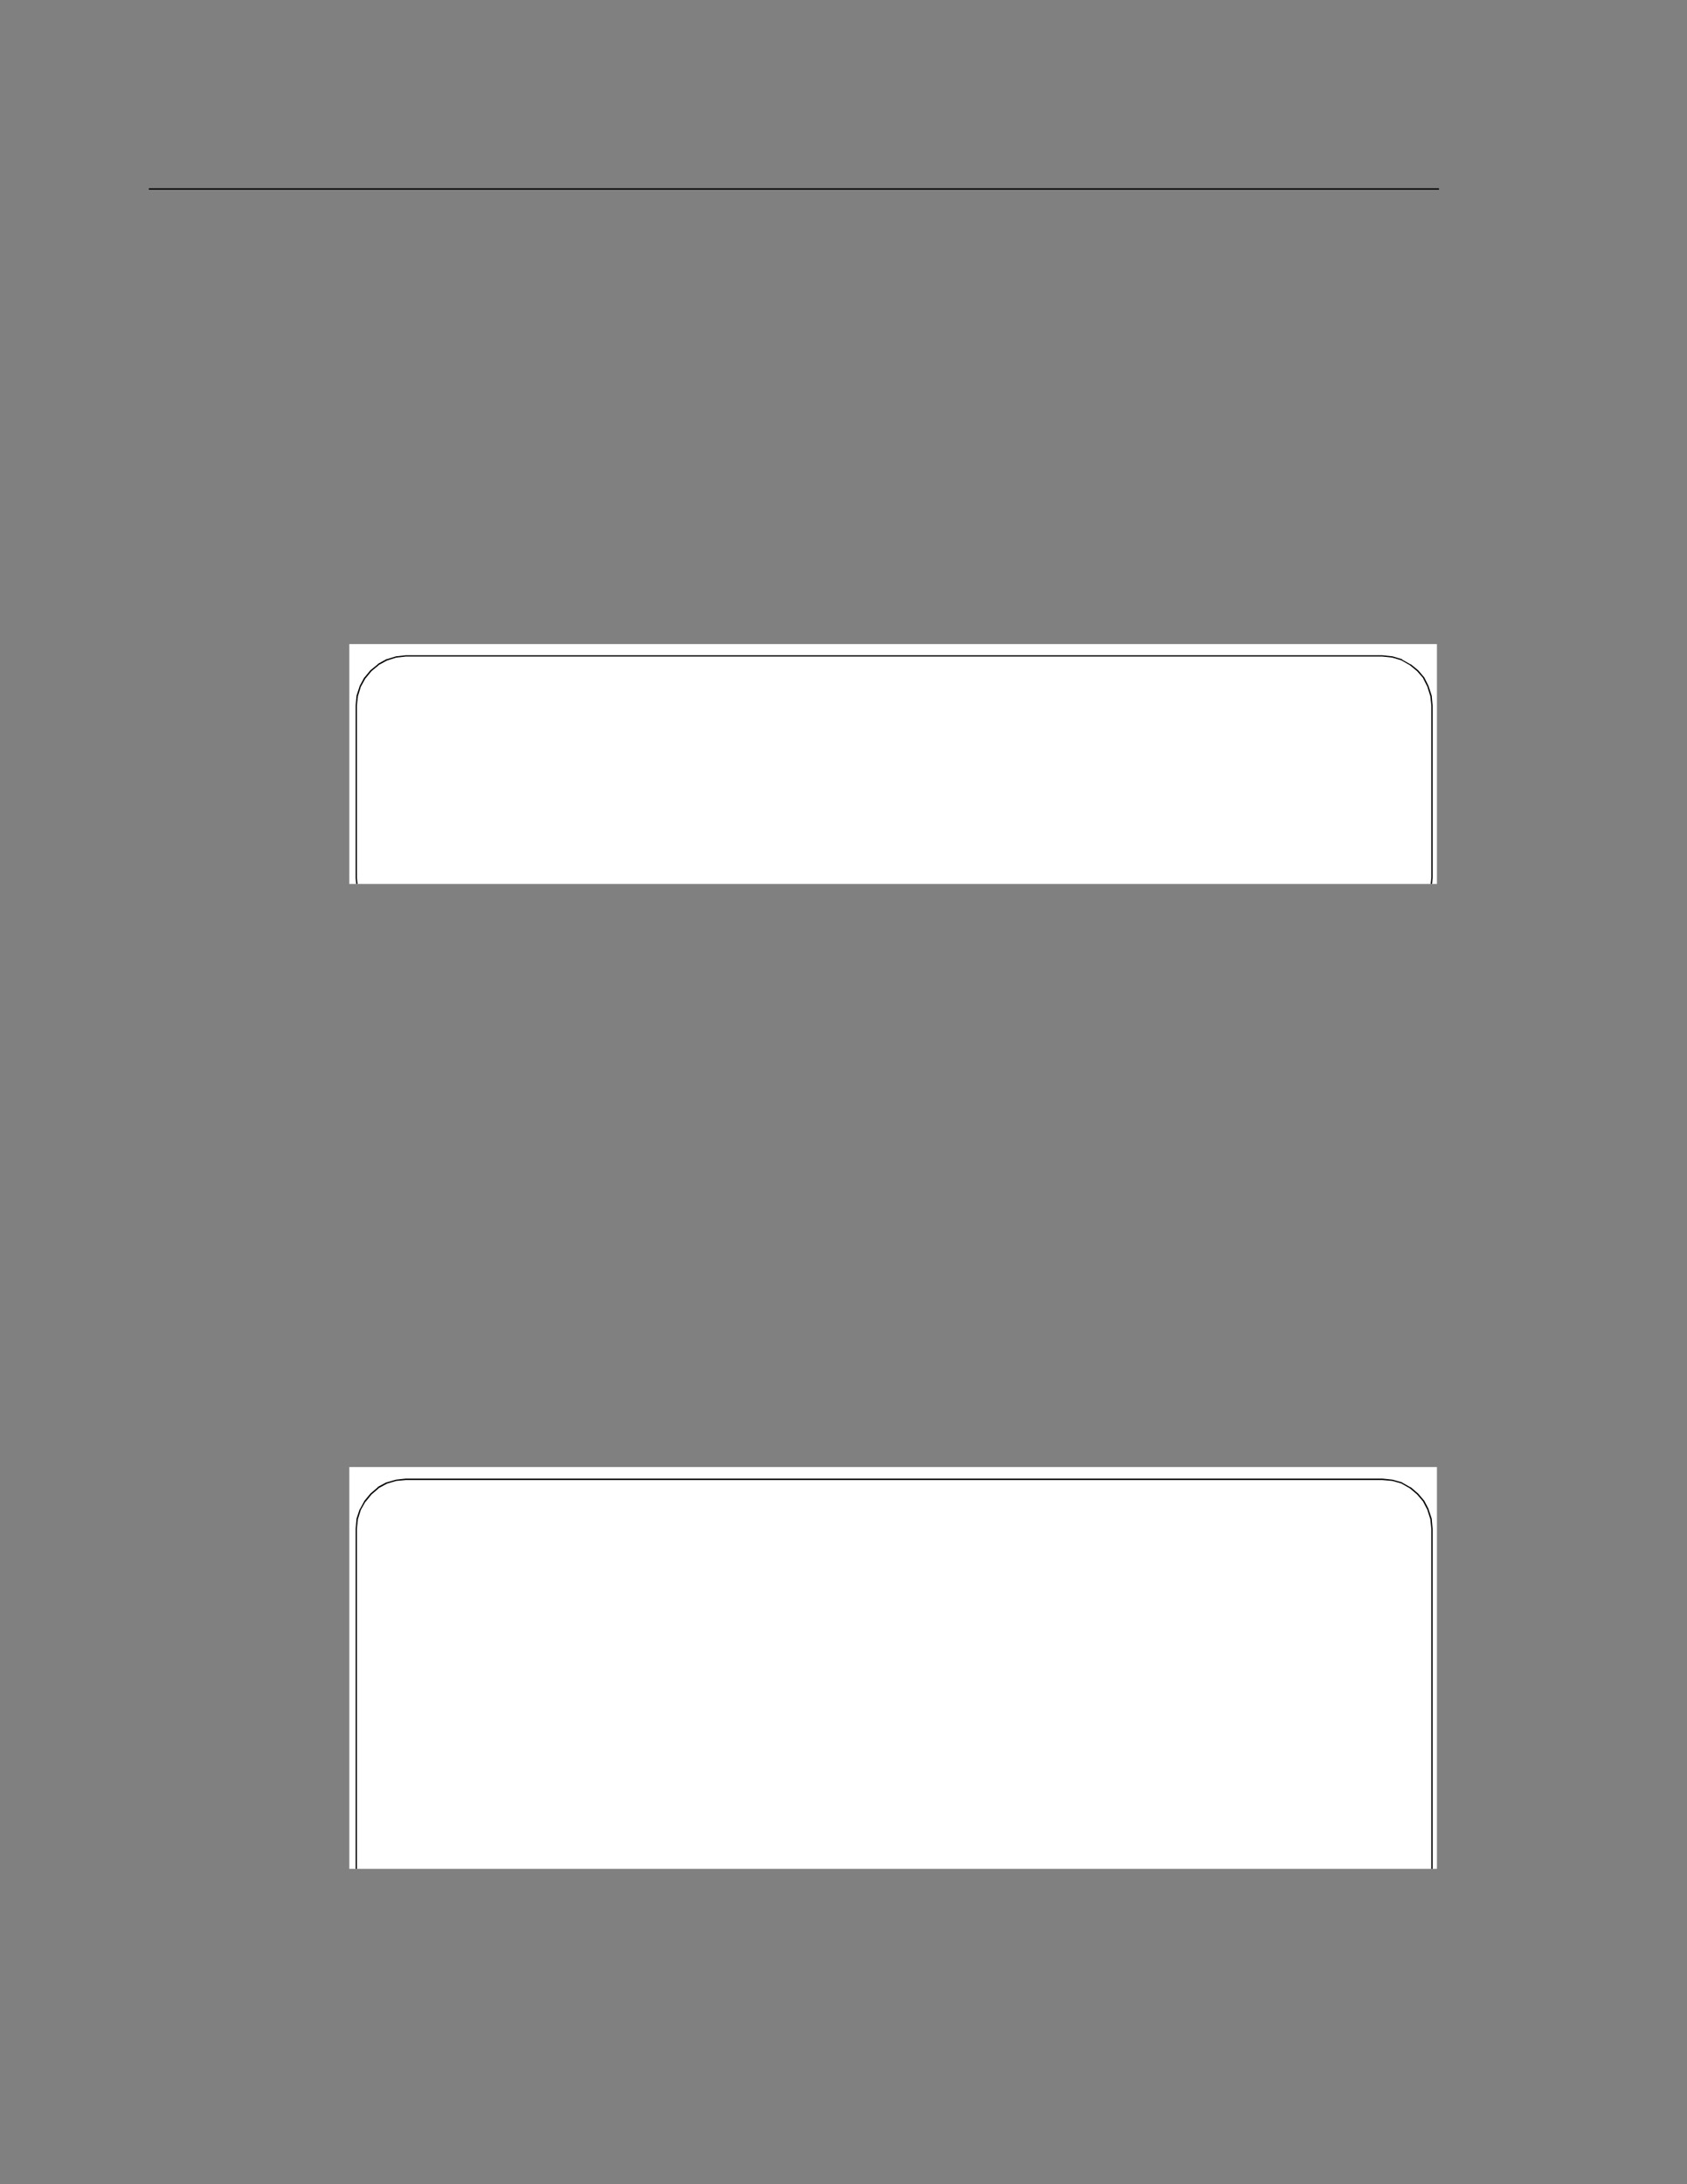 <?xml version="1.0" encoding="UTF-8" standalone="no"?>
<!DOCTYPE svg PUBLIC "-//W3C//DTD SVG 1.1//EN"
"http://www.w3.org/Graphics/SVG/1.1/DTD/svg11.dtd">
<svg viewBox="0 0 935 1210" version="1.1" xmlns="http://www.w3.org/2000/svg" xmlns:xlink="http://www.w3.org/1999/xlink">
<rect x="0" y="0" width="935" height="1210" fill="#808080" stroke="none"/>
<defs>
<clipPath id="c0_310"><path d="M193.6,489.7l0,-132.9l602.8,0l0,132.9Z" /></clipPath>
<clipPath id="c1_310"><path d="M193.6,1035.3l0,-222.6l602.8,0l0,222.6Z" /></clipPath>
<style type="text/css"><![CDATA[
.g1_310{
}
.g2_310{
fill: #FFFFFF;
}
]]></style>
</defs>
<path d="M82.5,105.1l0,-0.8Z" class="g1_310" />
<path d="M82.5,105.1l715,0l0,-0.8l-715,0l0,0.8Z" class="g1_310" />
<path d="M193.6,489.7l602.8,0l0,-132.9l-602.8,0l0,132.9Z" class="g2_310" />
<g clip-path="url(#c0_310)">
<path d="M225,363.7l-5.5,0.6l0.1,0l-5.1,1.6l-4.8,2.6l0.2,0l-4,3.3l-3.3,4l0,-0.1l-2.6,4.7l-1.6,5.2l0,-0.2l-0.6,5.5l0,95.3l0.6,5.7L200,497l0,-0.2l2.6,4.6l3.3,4.2l4,3.3l-0.2,-0.1l4.8,2.5l5.1,1.5l-0.1,0l5.5,0.5l541.1,0l5.6,-0.5l5.3,-1.5l-0.2,0.2l4.6,-2.6l4,-3.3l3.5,-4.2l-0.2,0l2.4,-4.6l0,0.2l1.6,-5.1l0.6,-5.7l0,-95.3l-0.6,-5.5l0,0.2l-1.6,-5.2l-2.4,-4.7l0.2,0.1l-3.5,-4l-4,-3.3l-4.6,-2.6l0.2,0l-5.3,-1.6l-5.6,-0.6l-541.1,0l0,-0.7l541.1,0l5.6,0.6l0.1,0l5.3,1.6l0,0.2l4.6,2.6l0.2,0l4.1,3.3l3.4,4l2.4,4.8l0,0.1l1.7,5.2l0.5,5.5l0,95.3l-0.5,5.7l0,0.2l-1.7,5.1l-2.4,4.6l0,0.2l-3.4,4.2l-4.1,3.3l-0.2,0l-4.6,2.6l-5.3,1.4l-0.1,0l-5.6,0.6l-541.1,0l-5.5,-0.6l-5.2,-1.4l-0.2,0l-4.7,-2.6l-4.1,-3.3l0,-0.2L202,501.8l-2.5,-4.6l-0.2,0l-1.7,-5.1l0,-0.2l-0.5,-5.7l0,-95.3l0.5,-5.5l1.7,-5.2l0,-0.1l2.6,-4.8l0.1,0l3.3,-4l4.1,-3.3l0,-0.2l4.7,-2.6l0.2,0l5.2,-1.6L225,363Z" class="g1_310" />
</g>
<path d="M225,363.7l0,-0.7Z" class="g1_310" />
<g clip-path="url(#c1_310)">
<path d="M193.6,1035.3l602.8,0l0,-222.6l-602.8,0l0,222.6Z" class="g2_310" />
<path d="M225,819.9l-5.5,0.5l0.1,0l-5.1,1.5l-4.8,2.6l0.2,0l-4,3.4l-3.3,4.1l0,-0.2l-2.6,4.6l-1.6,5.1l0,-0.2l-0.6,5.7l0,255.9l0.6,5.5l1.6,5.2l0,-0.2l2.6,4.8l3.3,4l4,3.3l-0.2,-0.2l4.8,2.6l5.1,1.6l-0.1,0l5.5,0.6l541.1,0l5.6,-0.6l5.3,-1.6l-0.2,0.2l4.6,-2.6l4,-3.3l3.5,-4l-0.2,0l2.4,-4.8l0,0.2l1.6,-5.2l0.6,-5.5l0,-255.9l-0.6,-5.7l0,0.2l-1.6,-5.1l-2.4,-4.6l0.2,0.2l-3.5,-4.1l-4,-3.4l-4.6,-2.6l0.2,0l-5.3,-1.5l-5.6,-0.5l-541.1,0l0,-0.8l541.1,0l5.6,0.6l0.1,0l5.3,1.5l0,0.1l4.6,2.6l0.2,0l4.1,3.5l3.4,4l2.4,4.6l0,0.2l1.7,5.1L794,847l0,255.9l-0.5,5.5l0,0.2l-1.7,5.2l-2.4,4.7l0,0.2l-3.4,4l-4.1,3.3l-0.2,0l-4.6,2.6l-5.3,1.7l-0.1,0l-5.6,0.5l-541.1,0l-5.5,-0.5l-5.2,-1.7l-0.2,0l-4.7,-2.6l-4.1,-3.3l-3.3,-4l-0.1,-0.2l-2.6,-4.7l-1.7,-5.2l0,-0.2l-0.5,-5.5l0,-255.9l0.5,-5.7l1.7,-5.1l0.2,-0.2l2.5,-4.6l3.3,-4l4.1,-3.5l0,-0.2l4.7,-2.5l0.2,0l5.2,-1.5l5.5,-0.6Z" class="g1_310" />
</g>
<path d="M225,819.9l0,-0.8Z" class="g1_310" />
</svg>